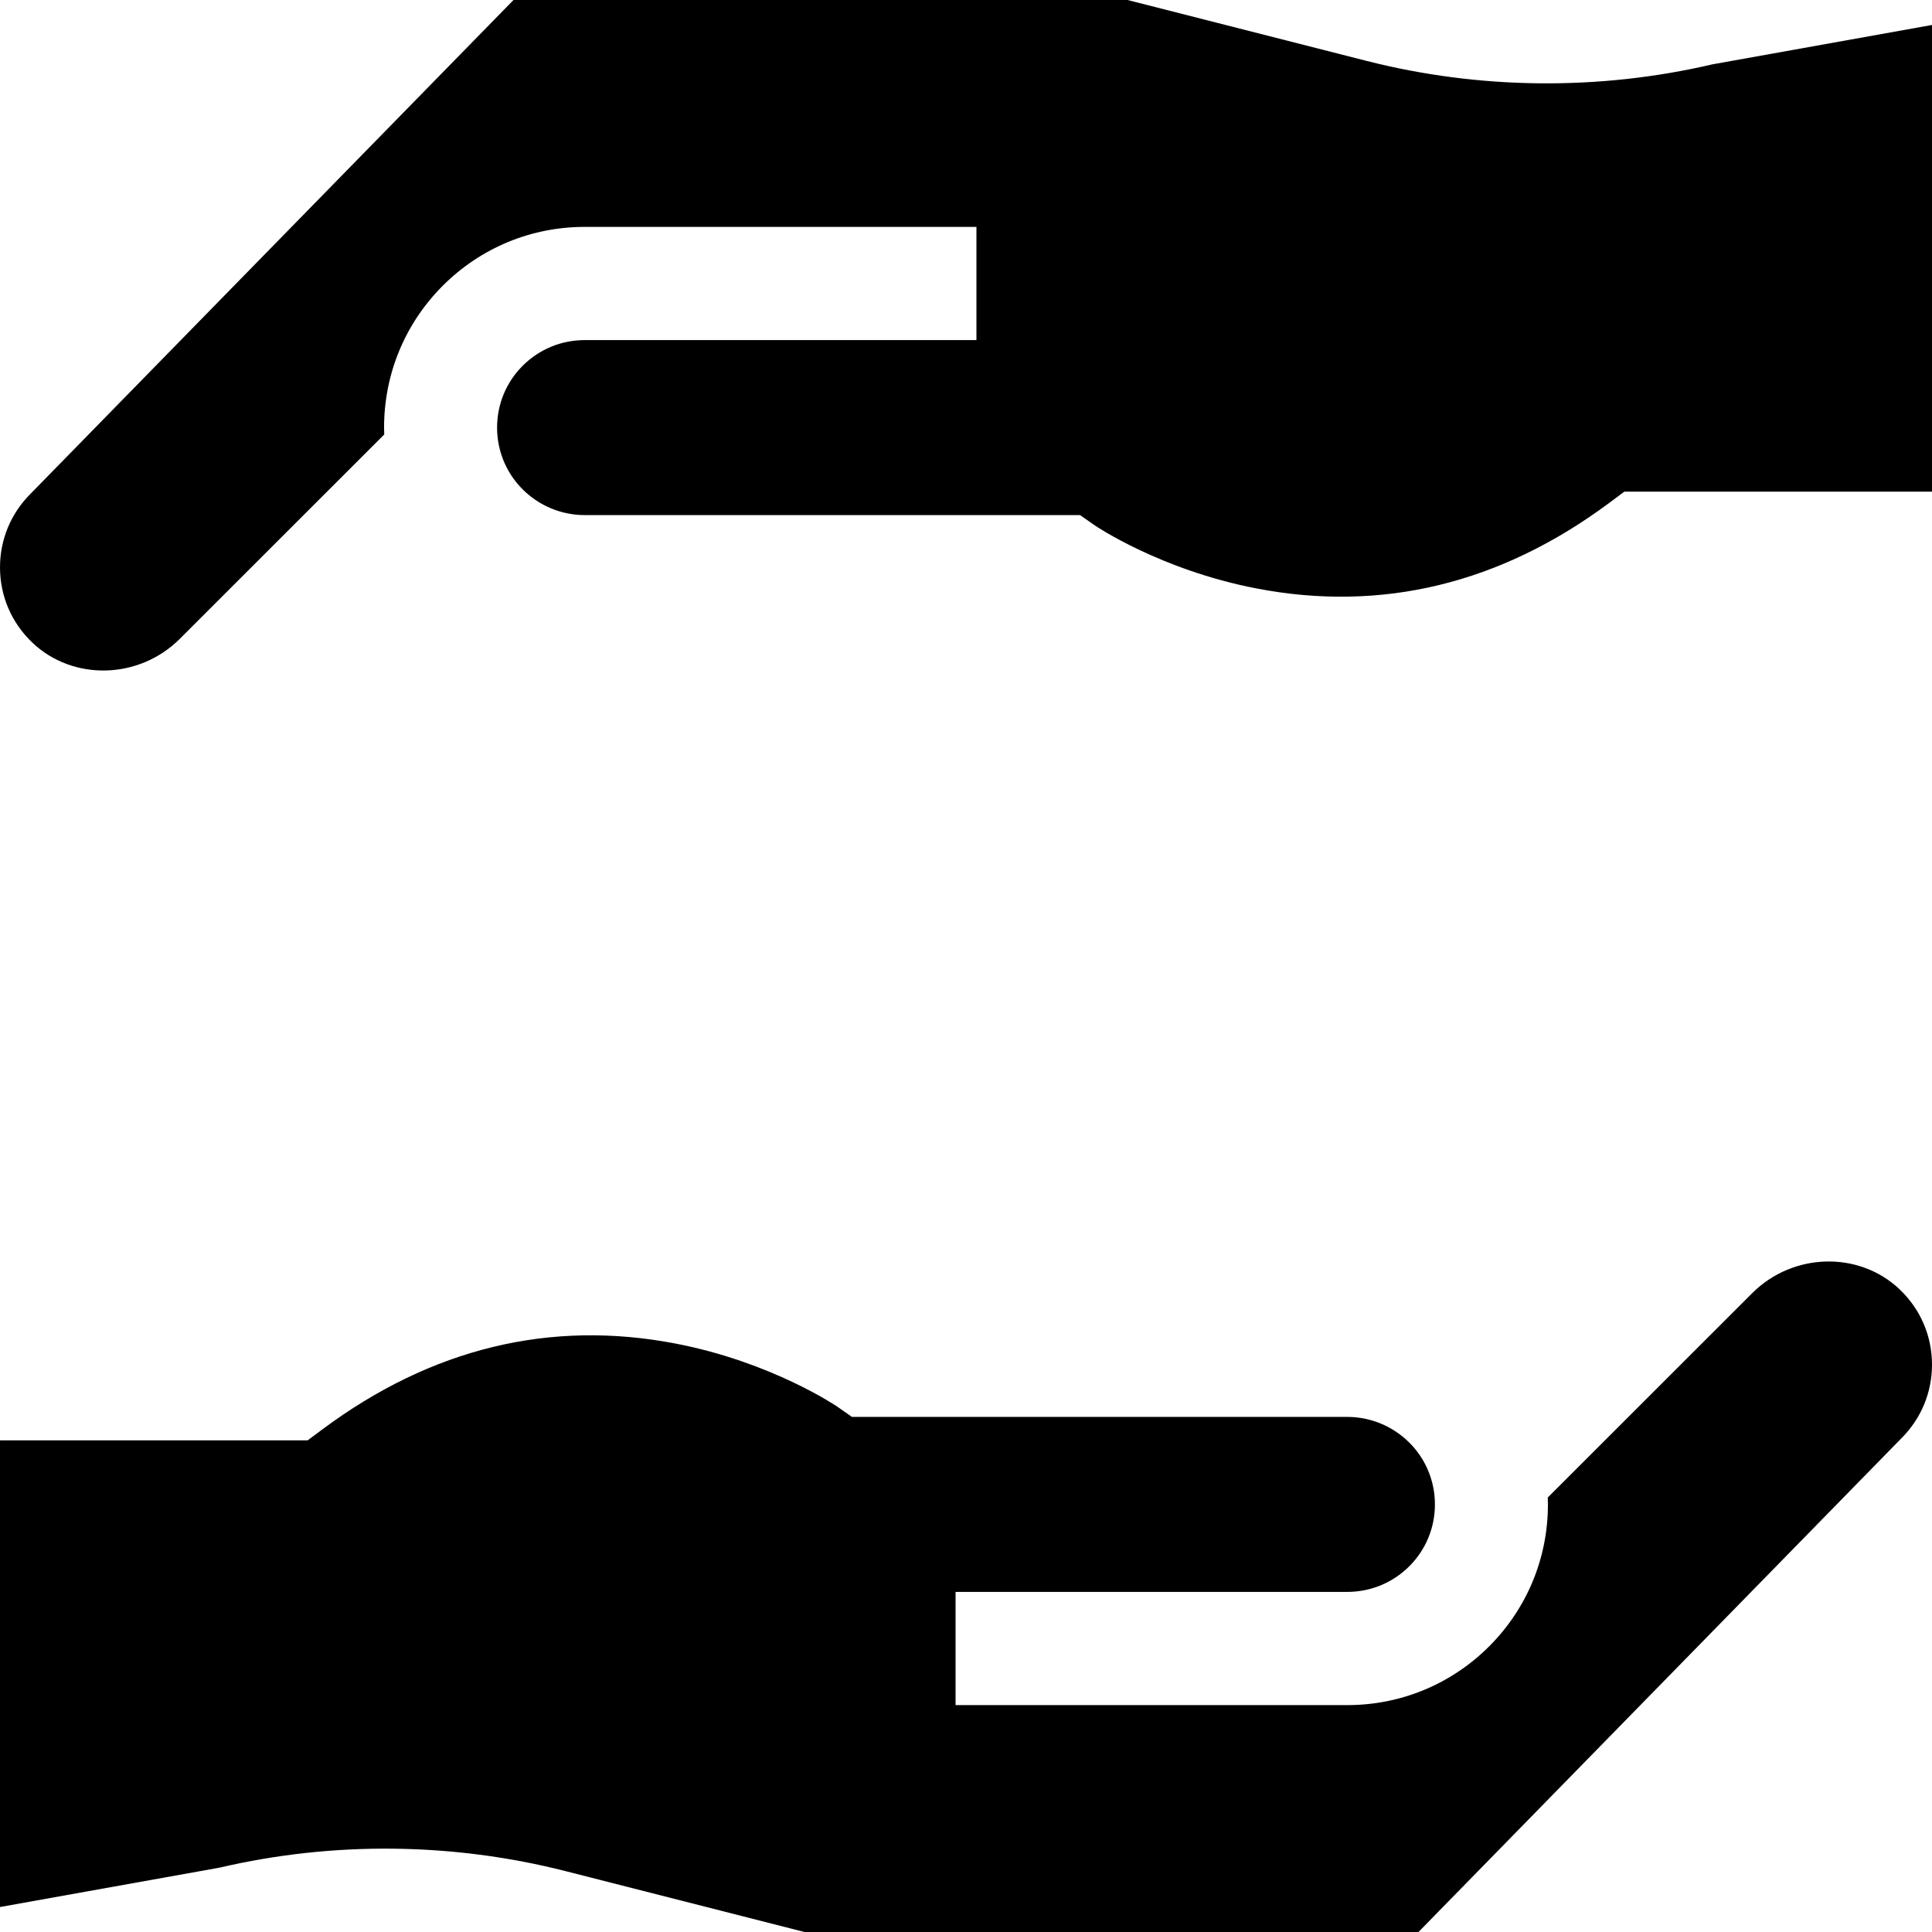 <svg id="Capa_1" enable-background="new 0 0 512 512" height="512" viewBox="0 0 512 512" width="512" xmlns="http://www.w3.org/2000/svg"><g><path d="m503.388 341.661c-10.749-10.192-28.252-9.733-39.015 1.023l-54.2 54.169c.021.61.044 1.22.044 1.832 0 14.204-5.531 27.563-15.574 37.618-10.069 10.047-23.419 15.569-37.61 15.569h-103.797v-30h103.798c6.214 0 12.058-2.417 16.457-6.807 4.365-4.369 6.778-10.193 6.778-16.381 0-1.519-.144-3.013-.427-4.443l-.01-.053c-2.12-10.83-11.708-18.691-22.798-18.691h-131.263l-3.865-2.707c-.126-.087-17.337-11.806-42.846-16.725-33.232-6.406-64.709 1.227-93.56 22.689l-3.976 2.957h-81.524v123.671l58.177-10.433c30.081-7.02 61.798-6.699 91.733.928l63.282 16.123h162.724l128.012-130.877c5.205-5.201 8.071-12.116 8.072-19.469 0-7.626-3.059-14.726-8.612-19.993z"/><path d="m8.612 170.339c10.749 10.192 28.252 9.733 39.015-1.023l54.2-54.169c-.021-.61-.044-1.22-.044-1.832 0-14.204 5.531-27.563 15.574-37.618 10.069-10.047 23.419-15.569 37.61-15.569h103.798v30h-103.799c-6.214 0-12.058 2.417-16.457 6.807-4.365 4.369-6.778 10.193-6.778 16.381 0 1.519.144 3.013.427 4.443l.01.053c2.12 10.83 11.708 18.691 22.798 18.691h131.263l3.865 2.707c.126.087 17.337 11.806 42.846 16.725 33.232 6.406 64.709-1.227 93.56-22.689l3.976-2.957h81.524v-123.673l-58.177 10.433c-30.081 7.02-61.798 6.699-91.733-.928l-63.282-16.121h-162.724l-128.012 130.877c-5.205 5.201-8.071 12.116-8.072 19.469 0 7.626 3.059 14.726 8.612 19.993z"/></g></svg>
